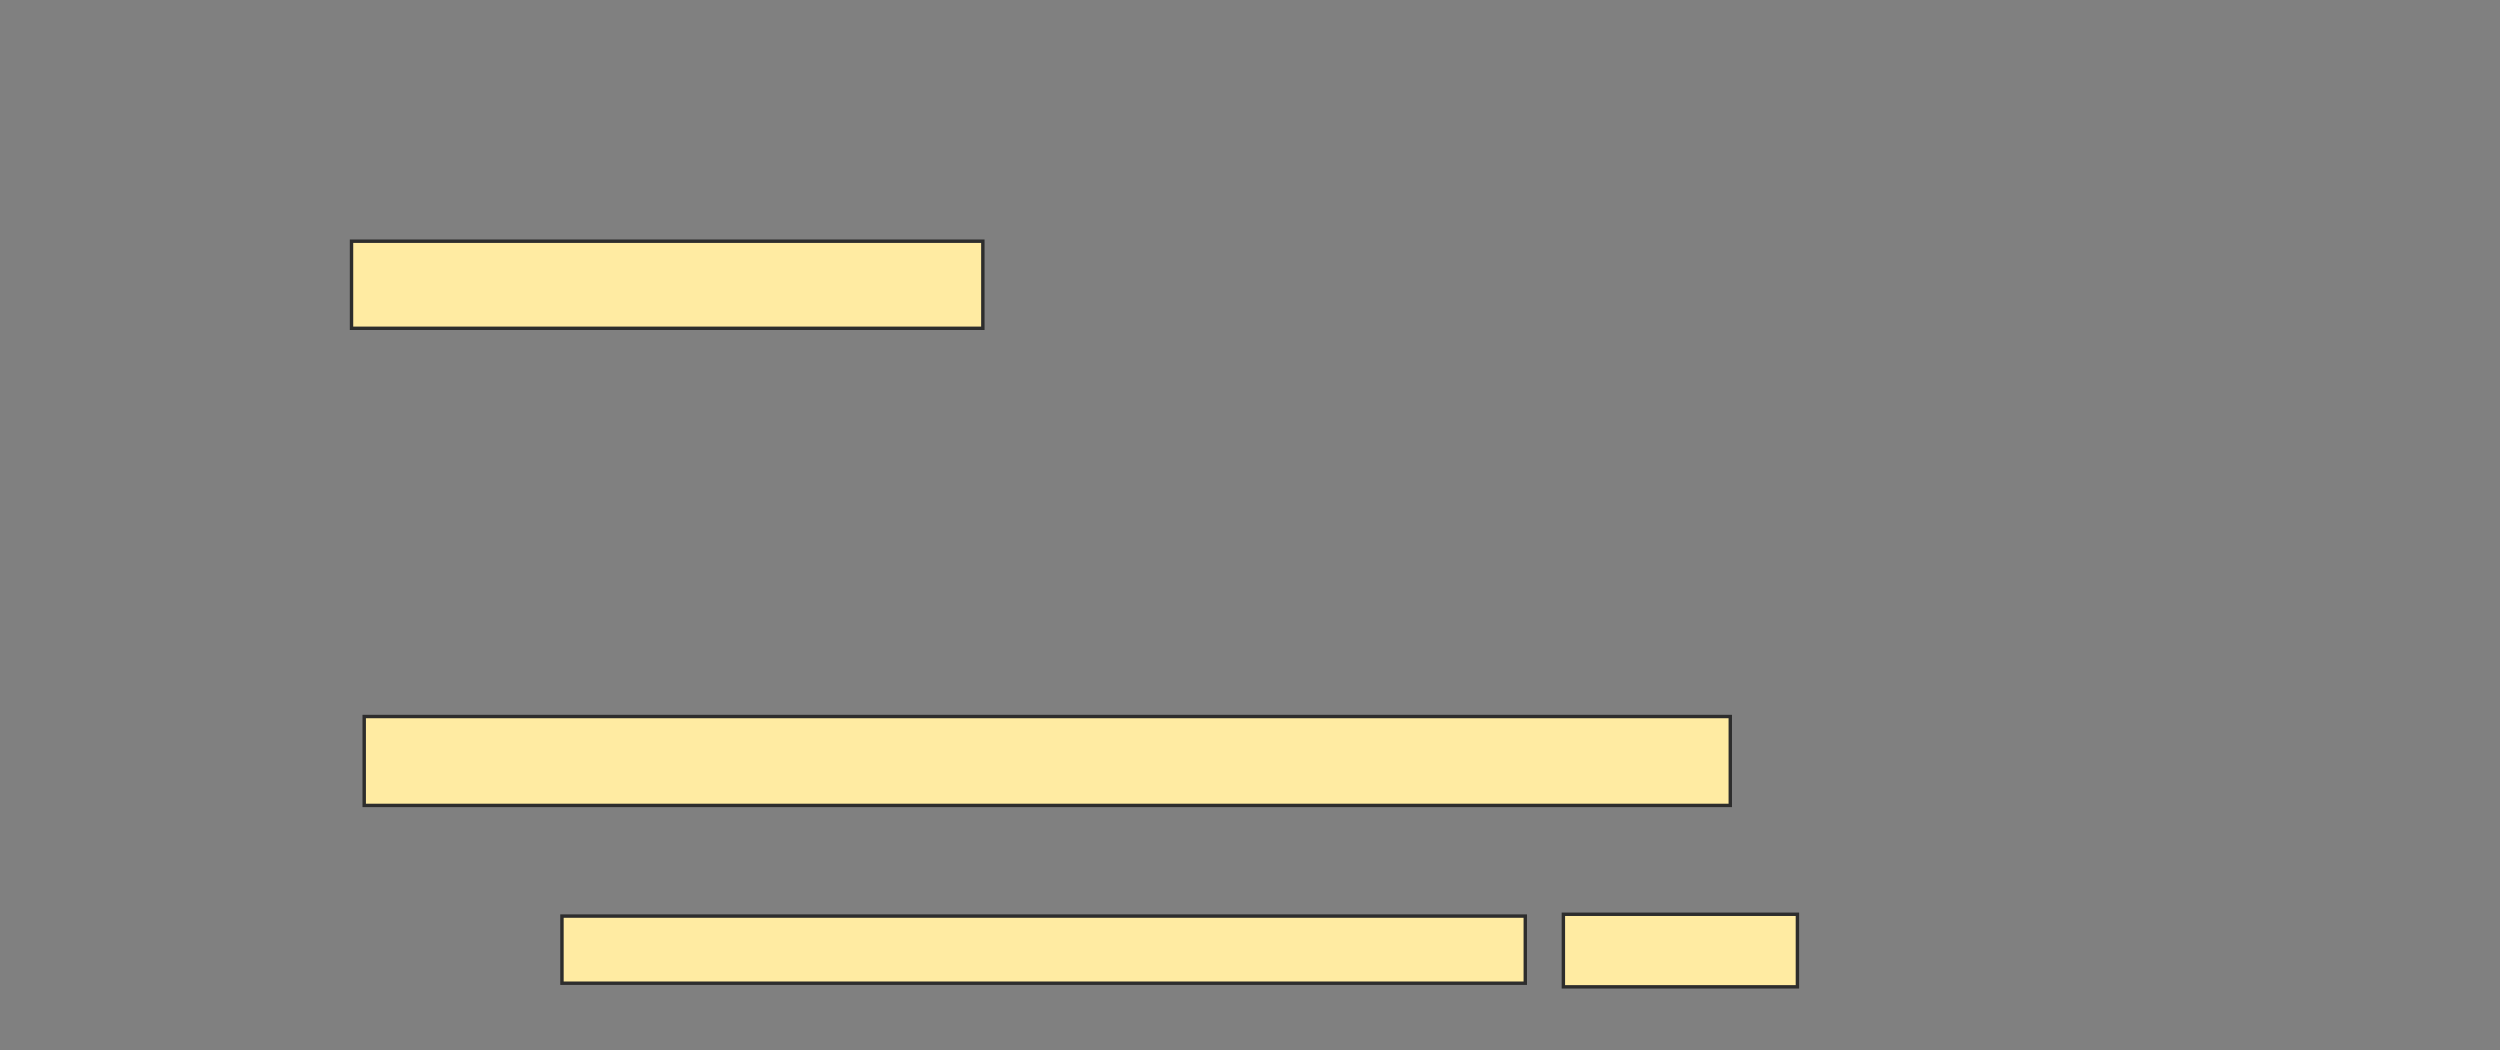 <svg xmlns="http://www.w3.org/2000/svg" width="733" height="308">
 <rect width="100%" height="100%" fill="#808080" stroke="none"/>
 <!-- Created with Image Occlusion Enhanced -->
 <g>
  <title>Labels</title>
 </g>
 <g>
  <title>Masks</title>
  <rect id="d3f2569d2a3d40dd8965a3af3dfd5ef9-ao-1" height="25.532" width="185.106" y="70.723" x="103.064" stroke="#2D2D2D" fill="#FFEBA2"/>
  <rect id="d3f2569d2a3d40dd8965a3af3dfd5ef9-ao-2" height="26.064" width="400.532" y="210.085" x="106.787" stroke="#2D2D2D" fill="#FFEBA2"/>
  
  <g id="d3f2569d2a3d40dd8965a3af3dfd5ef9-ao-4">
   <rect height="19.681" width="282.447" y="268.596" x="164.766" stroke="#2D2D2D" fill="#FFEBA2"/>
   <rect height="21.277" width="68.617" y="268.064" x="458.383" stroke="#2D2D2D" fill="#FFEBA2"/>
  </g>
 </g>
</svg>